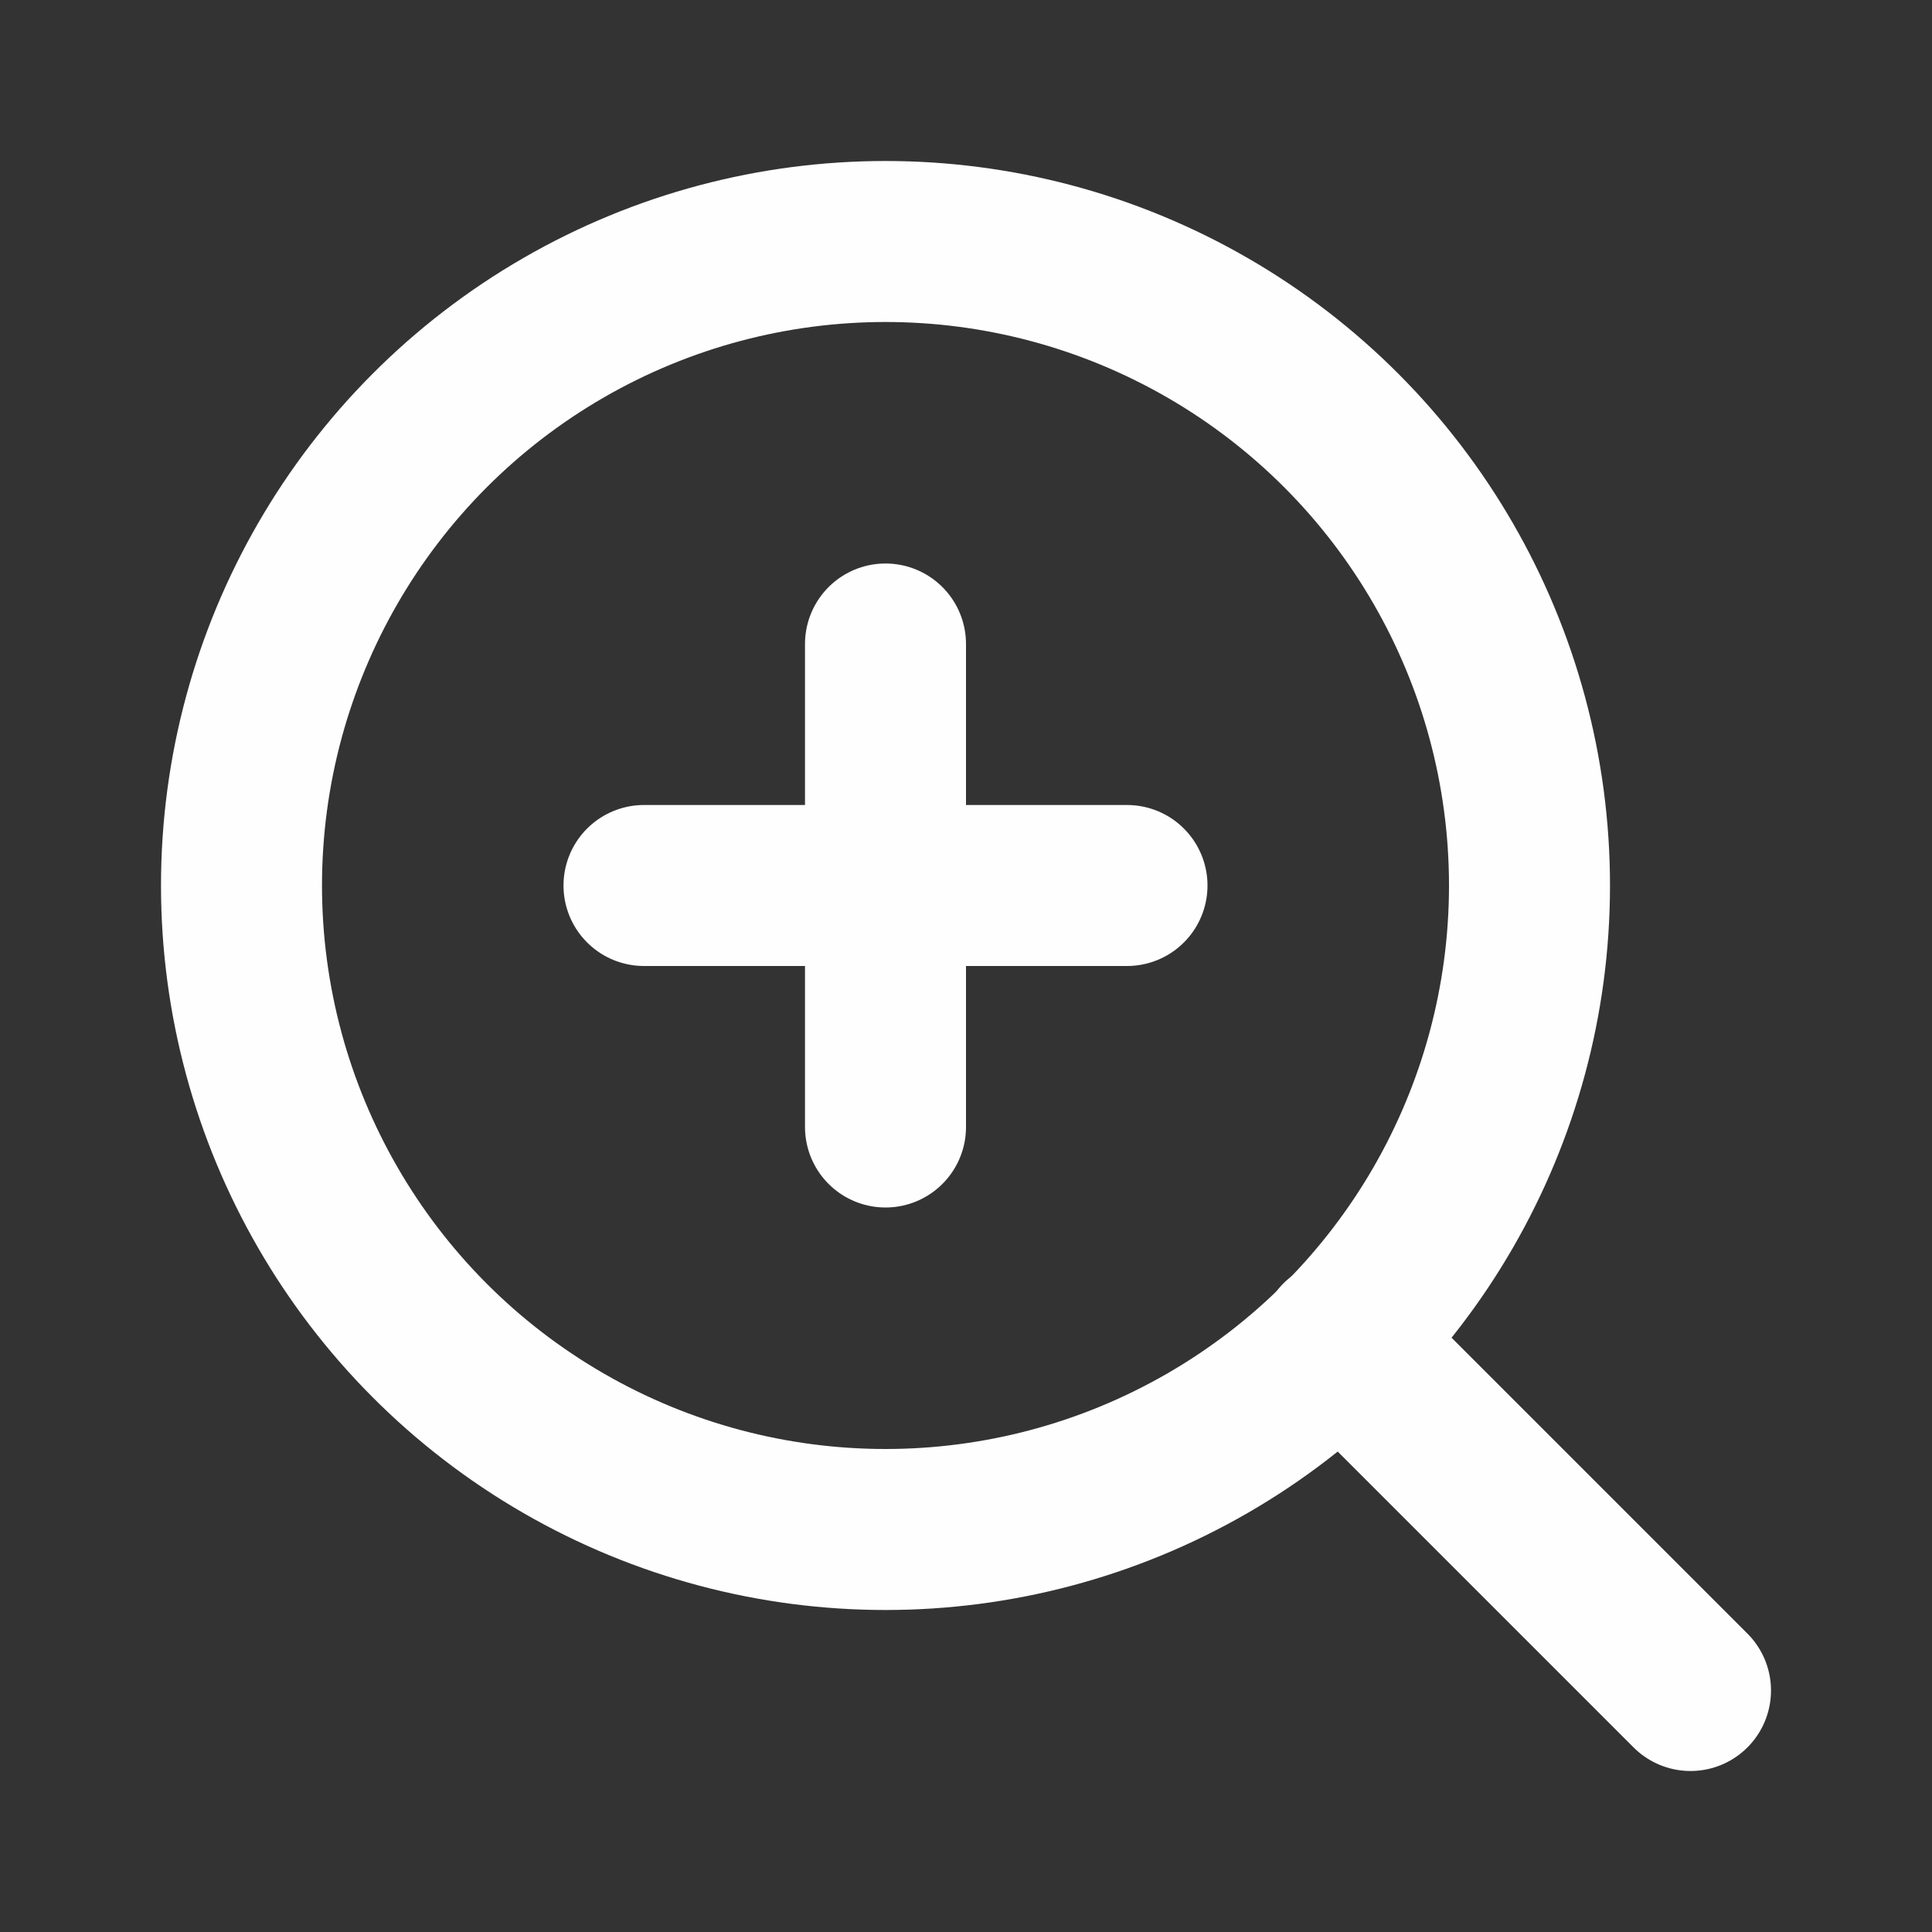 <svg xmlns="http://www.w3.org/2000/svg" width="24" height="24" viewBox="0 0 24 24" fill="none" stroke="#fefeff" stroke-width="2" stroke-linecap="round" stroke-linejoin="round" class="feather feather-zoom-in"><rect x="0" y="0" width="24" height="24" fill="#333333" stroke="none"/><circle cx="11" cy="11" r="8"></circle><line x1="21" y1="21" x2="16.65" y2="16.65"></line><line x1="11" y1="8" x2="11" y2="14"></line><line x1="8" y1="11" x2="14" y2="11"></line></svg>